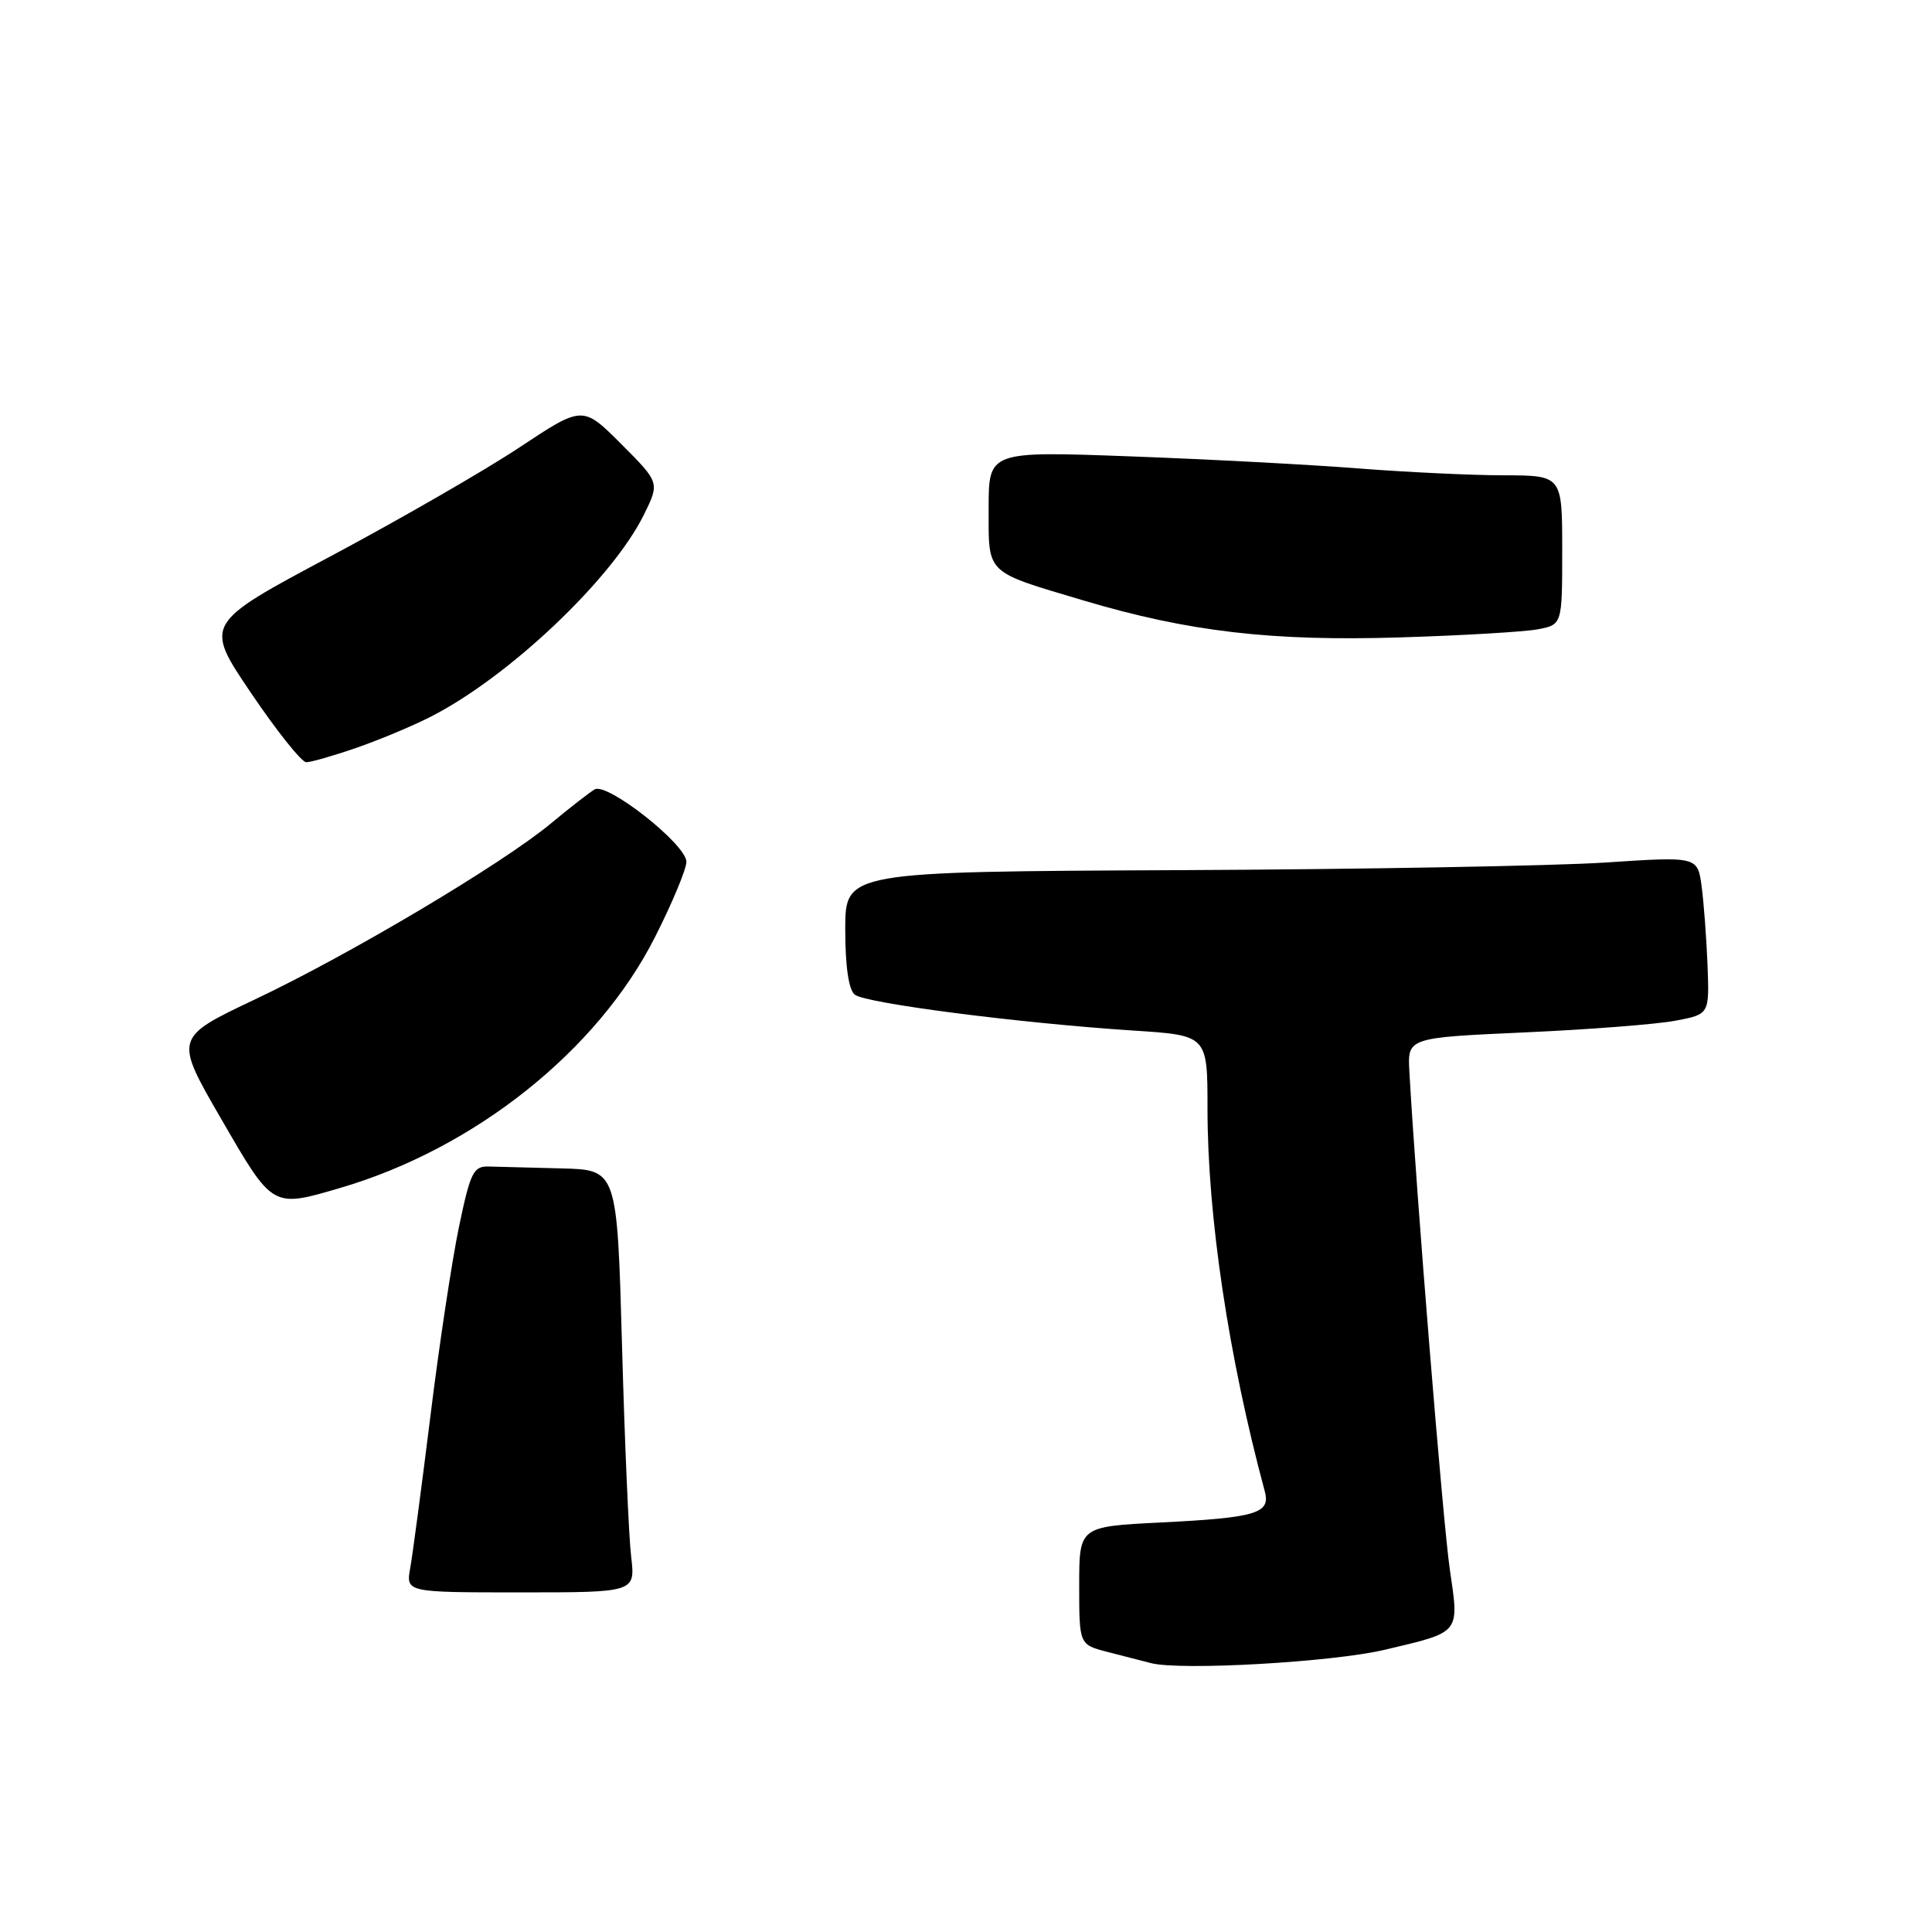 <?xml version="1.0" encoding="UTF-8" standalone="no"?>
<!DOCTYPE svg PUBLIC "-//W3C//DTD SVG 1.1//EN" "http://www.w3.org/Graphics/SVG/1.1/DTD/svg11.dtd" >
<svg xmlns="http://www.w3.org/2000/svg" xmlns:xlink="http://www.w3.org/1999/xlink" version="1.1" viewBox="0 0 256 256">
 <g >
 <path fill="currentColor"
d=" M 183.50 218.60 C 193.64 216.20 193.36 216.54 192.10 207.89 C 191.20 201.73 187.64 157.86 186.75 142.00 C 186.50 137.50 186.50 137.50 202.00 136.80 C 210.53 136.42 219.53 135.72 222.00 135.25 C 226.50 134.40 226.50 134.40 226.26 127.95 C 226.12 124.40 225.77 119.70 225.48 117.49 C 224.95 113.48 224.95 113.48 212.72 114.29 C 206.00 114.73 180.59 115.19 156.25 115.30 C 112.01 115.50 112.01 115.50 112.00 123.13 C 112.00 128.02 112.45 131.13 113.25 131.79 C 114.64 132.94 135.15 135.58 150.25 136.56 C 160.00 137.19 160.00 137.19 160.00 146.87 C 160.00 161.16 162.79 179.80 167.59 197.61 C 168.38 200.54 166.49 201.10 153.75 201.74 C 143.00 202.28 143.00 202.28 143.00 210.10 C 143.00 217.92 143.00 217.92 146.75 218.89 C 148.81 219.42 151.40 220.08 152.50 220.37 C 156.43 221.39 176.62 220.24 183.50 218.60 Z  M 83.63 206.25 C 83.32 203.64 82.77 191.04 82.42 178.25 C 81.77 155.00 81.77 155.00 74.38 154.82 C 70.32 154.72 65.99 154.61 64.75 154.57 C 62.74 154.51 62.33 155.33 60.83 162.50 C 59.91 166.90 58.20 178.15 57.05 187.50 C 55.89 196.85 54.68 205.96 54.36 207.75 C 53.78 211.00 53.78 211.00 68.98 211.00 C 84.19 211.00 84.19 211.00 83.63 206.25 Z  M 45.07 157.41 C 62.90 152.19 79.19 139.21 86.79 124.17 C 89.11 119.59 90.98 115.09 90.95 114.17 C 90.89 111.85 80.43 103.62 78.79 104.60 C 78.08 105.03 75.47 107.05 73.00 109.11 C 66.54 114.47 46.35 126.48 33.82 132.41 C 23.08 137.50 23.08 137.50 29.29 148.23 C 36.18 160.14 36.03 160.06 45.07 157.41 Z  M 47.14 99.12 C 50.14 98.09 54.60 96.23 57.05 94.98 C 67.40 89.72 81.10 76.74 85.31 68.22 C 87.42 63.95 87.42 63.95 82.32 58.84 C 77.21 53.73 77.21 53.73 68.85 59.27 C 64.26 62.32 52.97 68.82 43.77 73.73 C 27.05 82.64 27.05 82.64 33.26 91.82 C 36.67 96.87 39.97 101.00 40.58 101.00 C 41.19 101.00 44.14 100.16 47.14 99.12 Z  M 203.75 83.39 C 207.00 82.77 207.00 82.77 207.00 72.89 C 207.00 63.00 207.00 63.00 199.25 62.98 C 194.99 62.98 186.32 62.56 180.00 62.07 C 173.68 61.57 160.06 60.85 149.75 60.47 C 131.00 59.78 131.00 59.78 131.00 67.36 C 131.00 76.20 130.44 75.65 143.62 79.58 C 157.47 83.70 168.51 84.99 185.50 84.46 C 193.75 84.21 201.96 83.72 203.75 83.39 Z "/>
</g>
</svg>